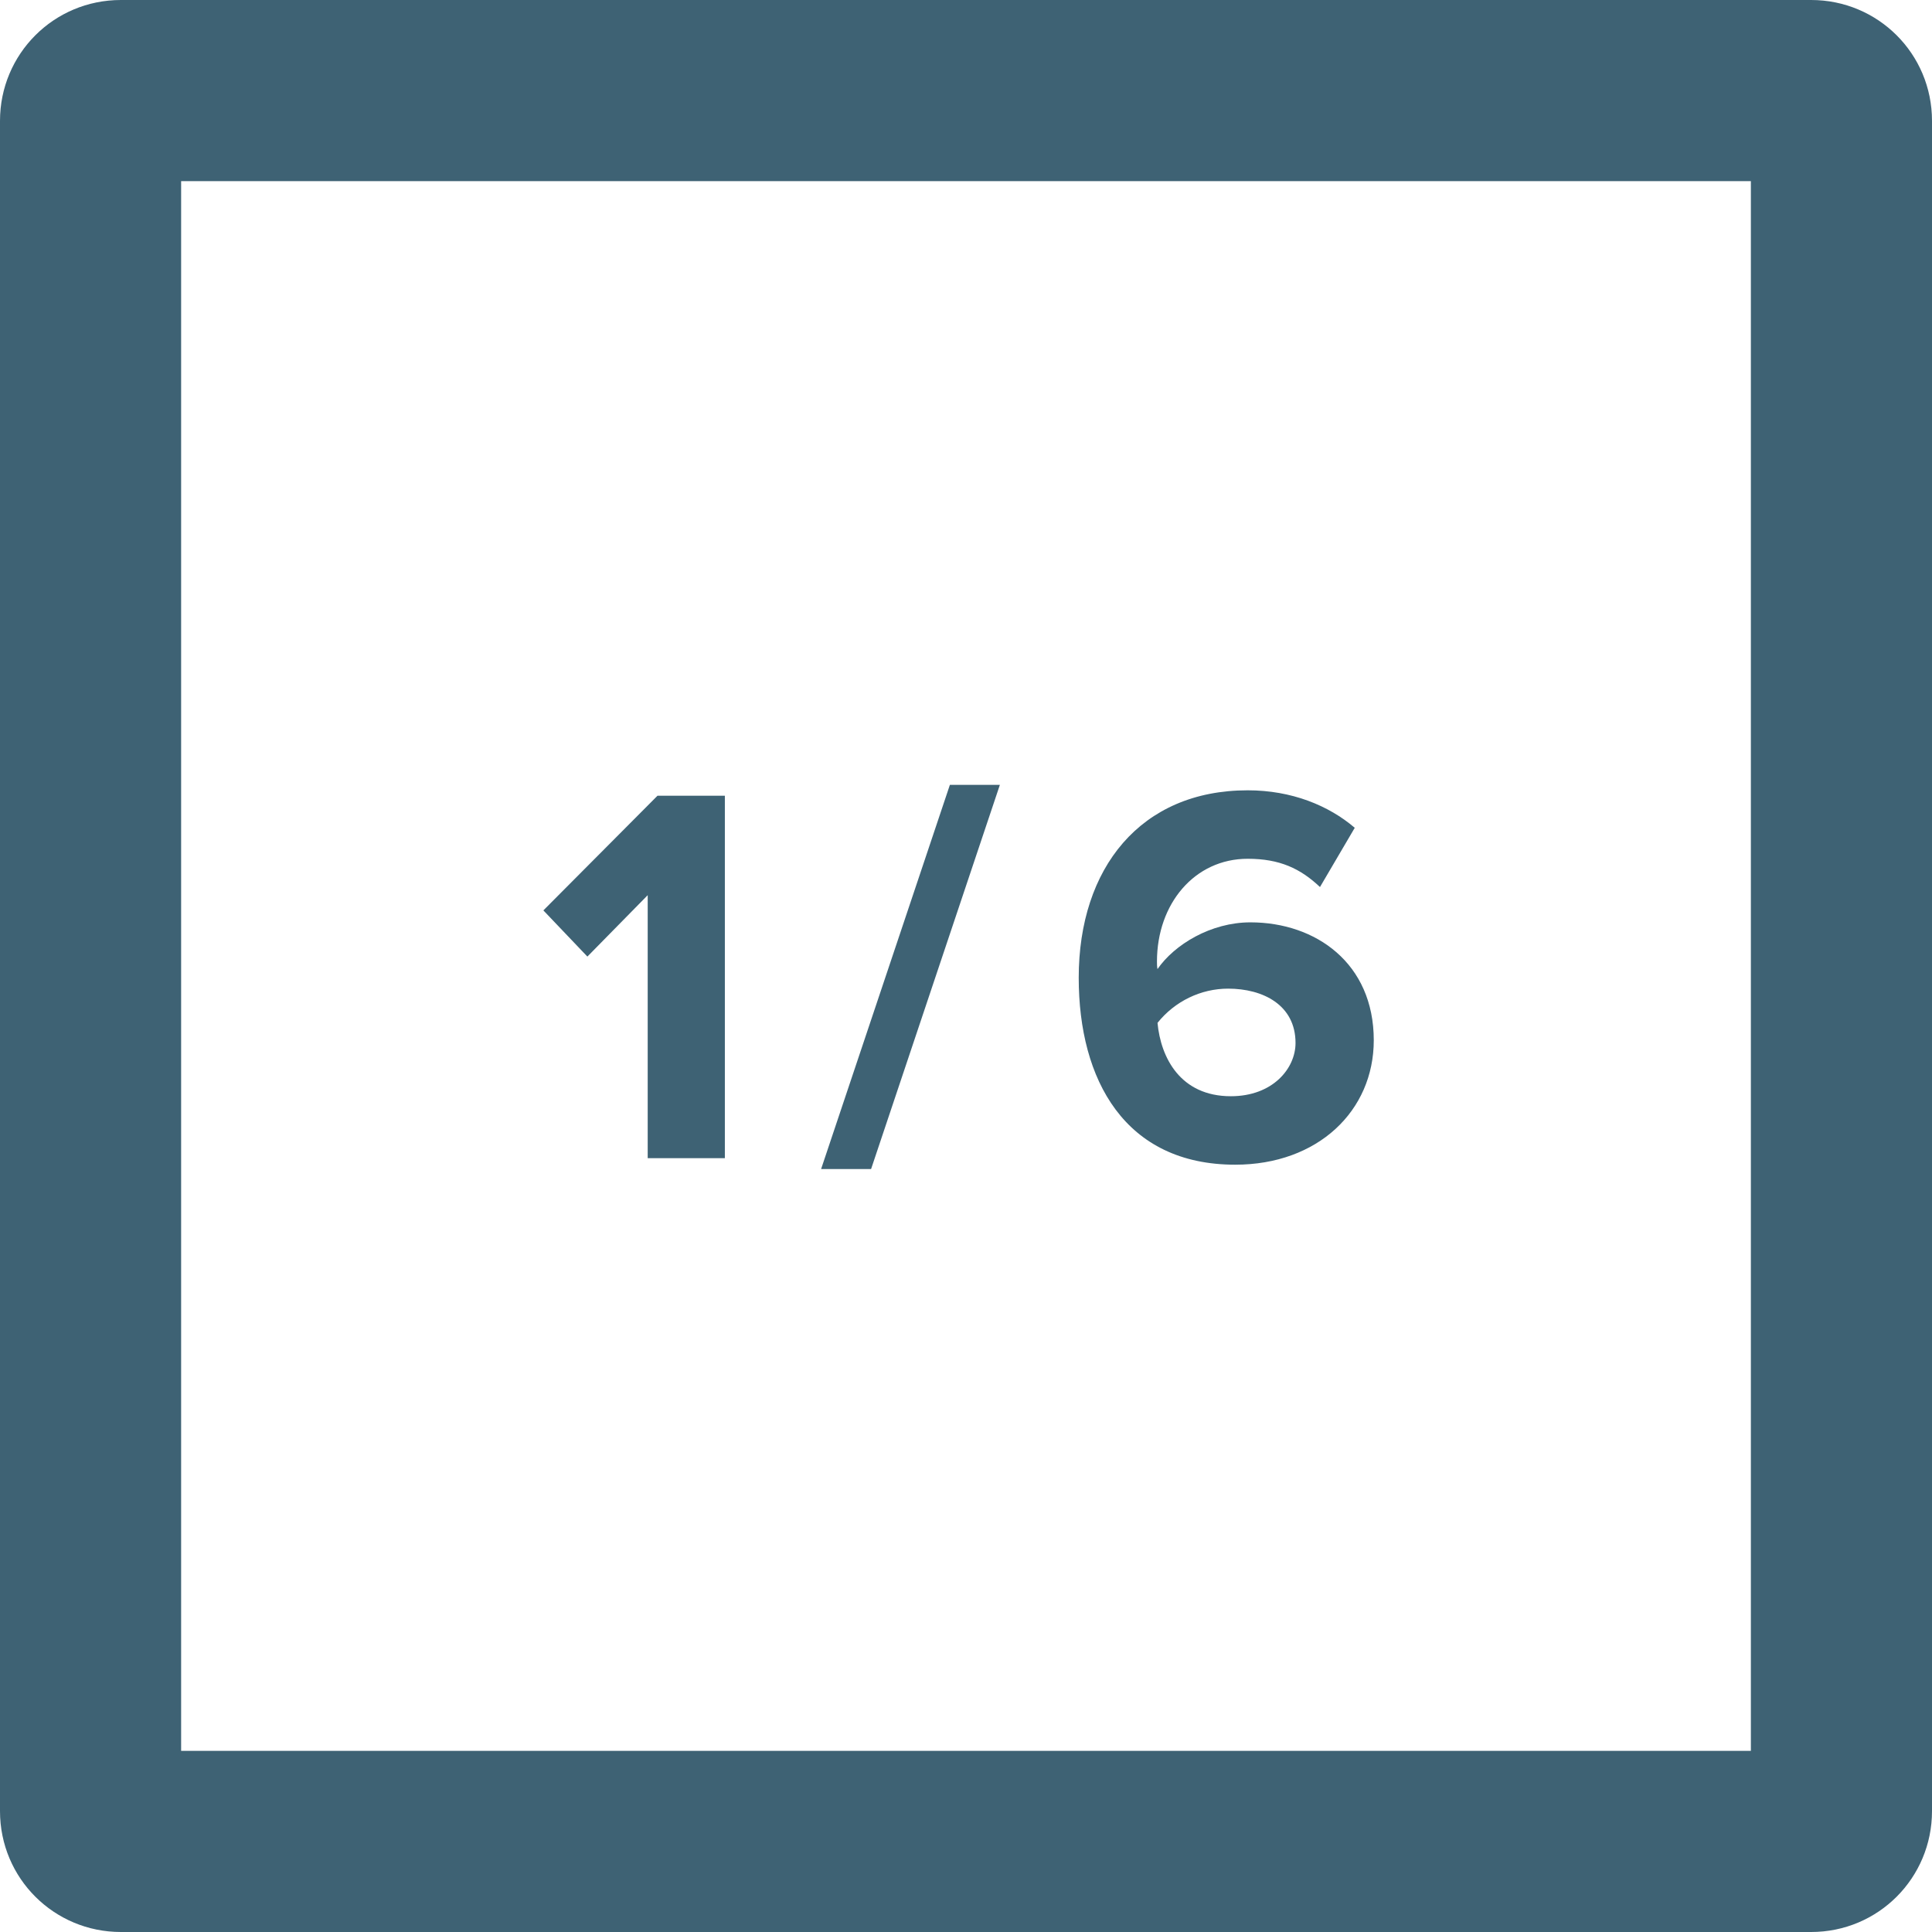 <?xml version="1.0" encoding="UTF-8" standalone="no"?>
<svg width="32px" height="32px" viewBox="0 0 32 32" version="1.1" xmlns="http://www.w3.org/2000/svg" xmlns:xlink="http://www.w3.org/1999/xlink" xmlns:sketch="http://www.bohemiancoding.com/sketch/ns">
    <!-- Generator: Sketch 3.4.4 (17249) - http://www.bohemiancoding.com/sketch -->
    <title>1-6</title>
    <desc>Created with Sketch.</desc>
    <defs></defs>
    <g id="layout" stroke="none" stroke-width="1" fill="none" fill-rule="evenodd" sketch:type="MSPage">
        <g id="1-6" sketch:type="MSArtboardGroup" fill="#3E6274">
            <path d="M0,2.002 C0,0.896 0.889,0 2.002,0 L29.998,0 C31.104,0 32,0.889 32,2.002 L32,29.998 C32,31.104 31.111,32 29.998,32 L2.002,32 C0.896,32 0,31.111 0,29.998 L0,2.002 Z M3,3 L29,3 L29,29 L3,29 L3,3 Z" id="Rectangle-1" sketch:type="MSShapeGroup"></path>
            <path d="M12.006,19.183 L12.006,13.18 L10.89,13.18 L9,15.079 L9.729,15.844 L10.728,14.827 L10.728,19.183 L12.006,19.183 Z M14.428,19.363 L16.561,13 L15.733,13 L13.6,19.363 L14.428,19.363 Z M20.459,19.291 C21.827,19.291 22.754,18.4 22.754,17.23 C22.754,15.952 21.791,15.277 20.711,15.277 C20.054,15.277 19.451,15.646 19.172,16.051 C19.163,16.006 19.163,15.97 19.163,15.925 C19.163,14.971 19.784,14.224 20.666,14.224 C21.197,14.224 21.539,14.386 21.863,14.692 L22.439,13.711 C22.007,13.342 21.395,13.09 20.666,13.09 C18.893,13.09 17.867,14.377 17.867,16.195 C17.867,17.887 18.632,19.291 20.459,19.291 L20.459,19.291 Z M20.387,18.157 C19.55,18.157 19.226,17.518 19.172,16.942 C19.46,16.582 19.892,16.375 20.342,16.375 C20.918,16.375 21.458,16.645 21.458,17.275 C21.458,17.698 21.08,18.157 20.387,18.157 L20.387,18.157 Z" id="1/6" sketch:type="MSShapeGroup"></path>
        </g>
    </g>
</svg>